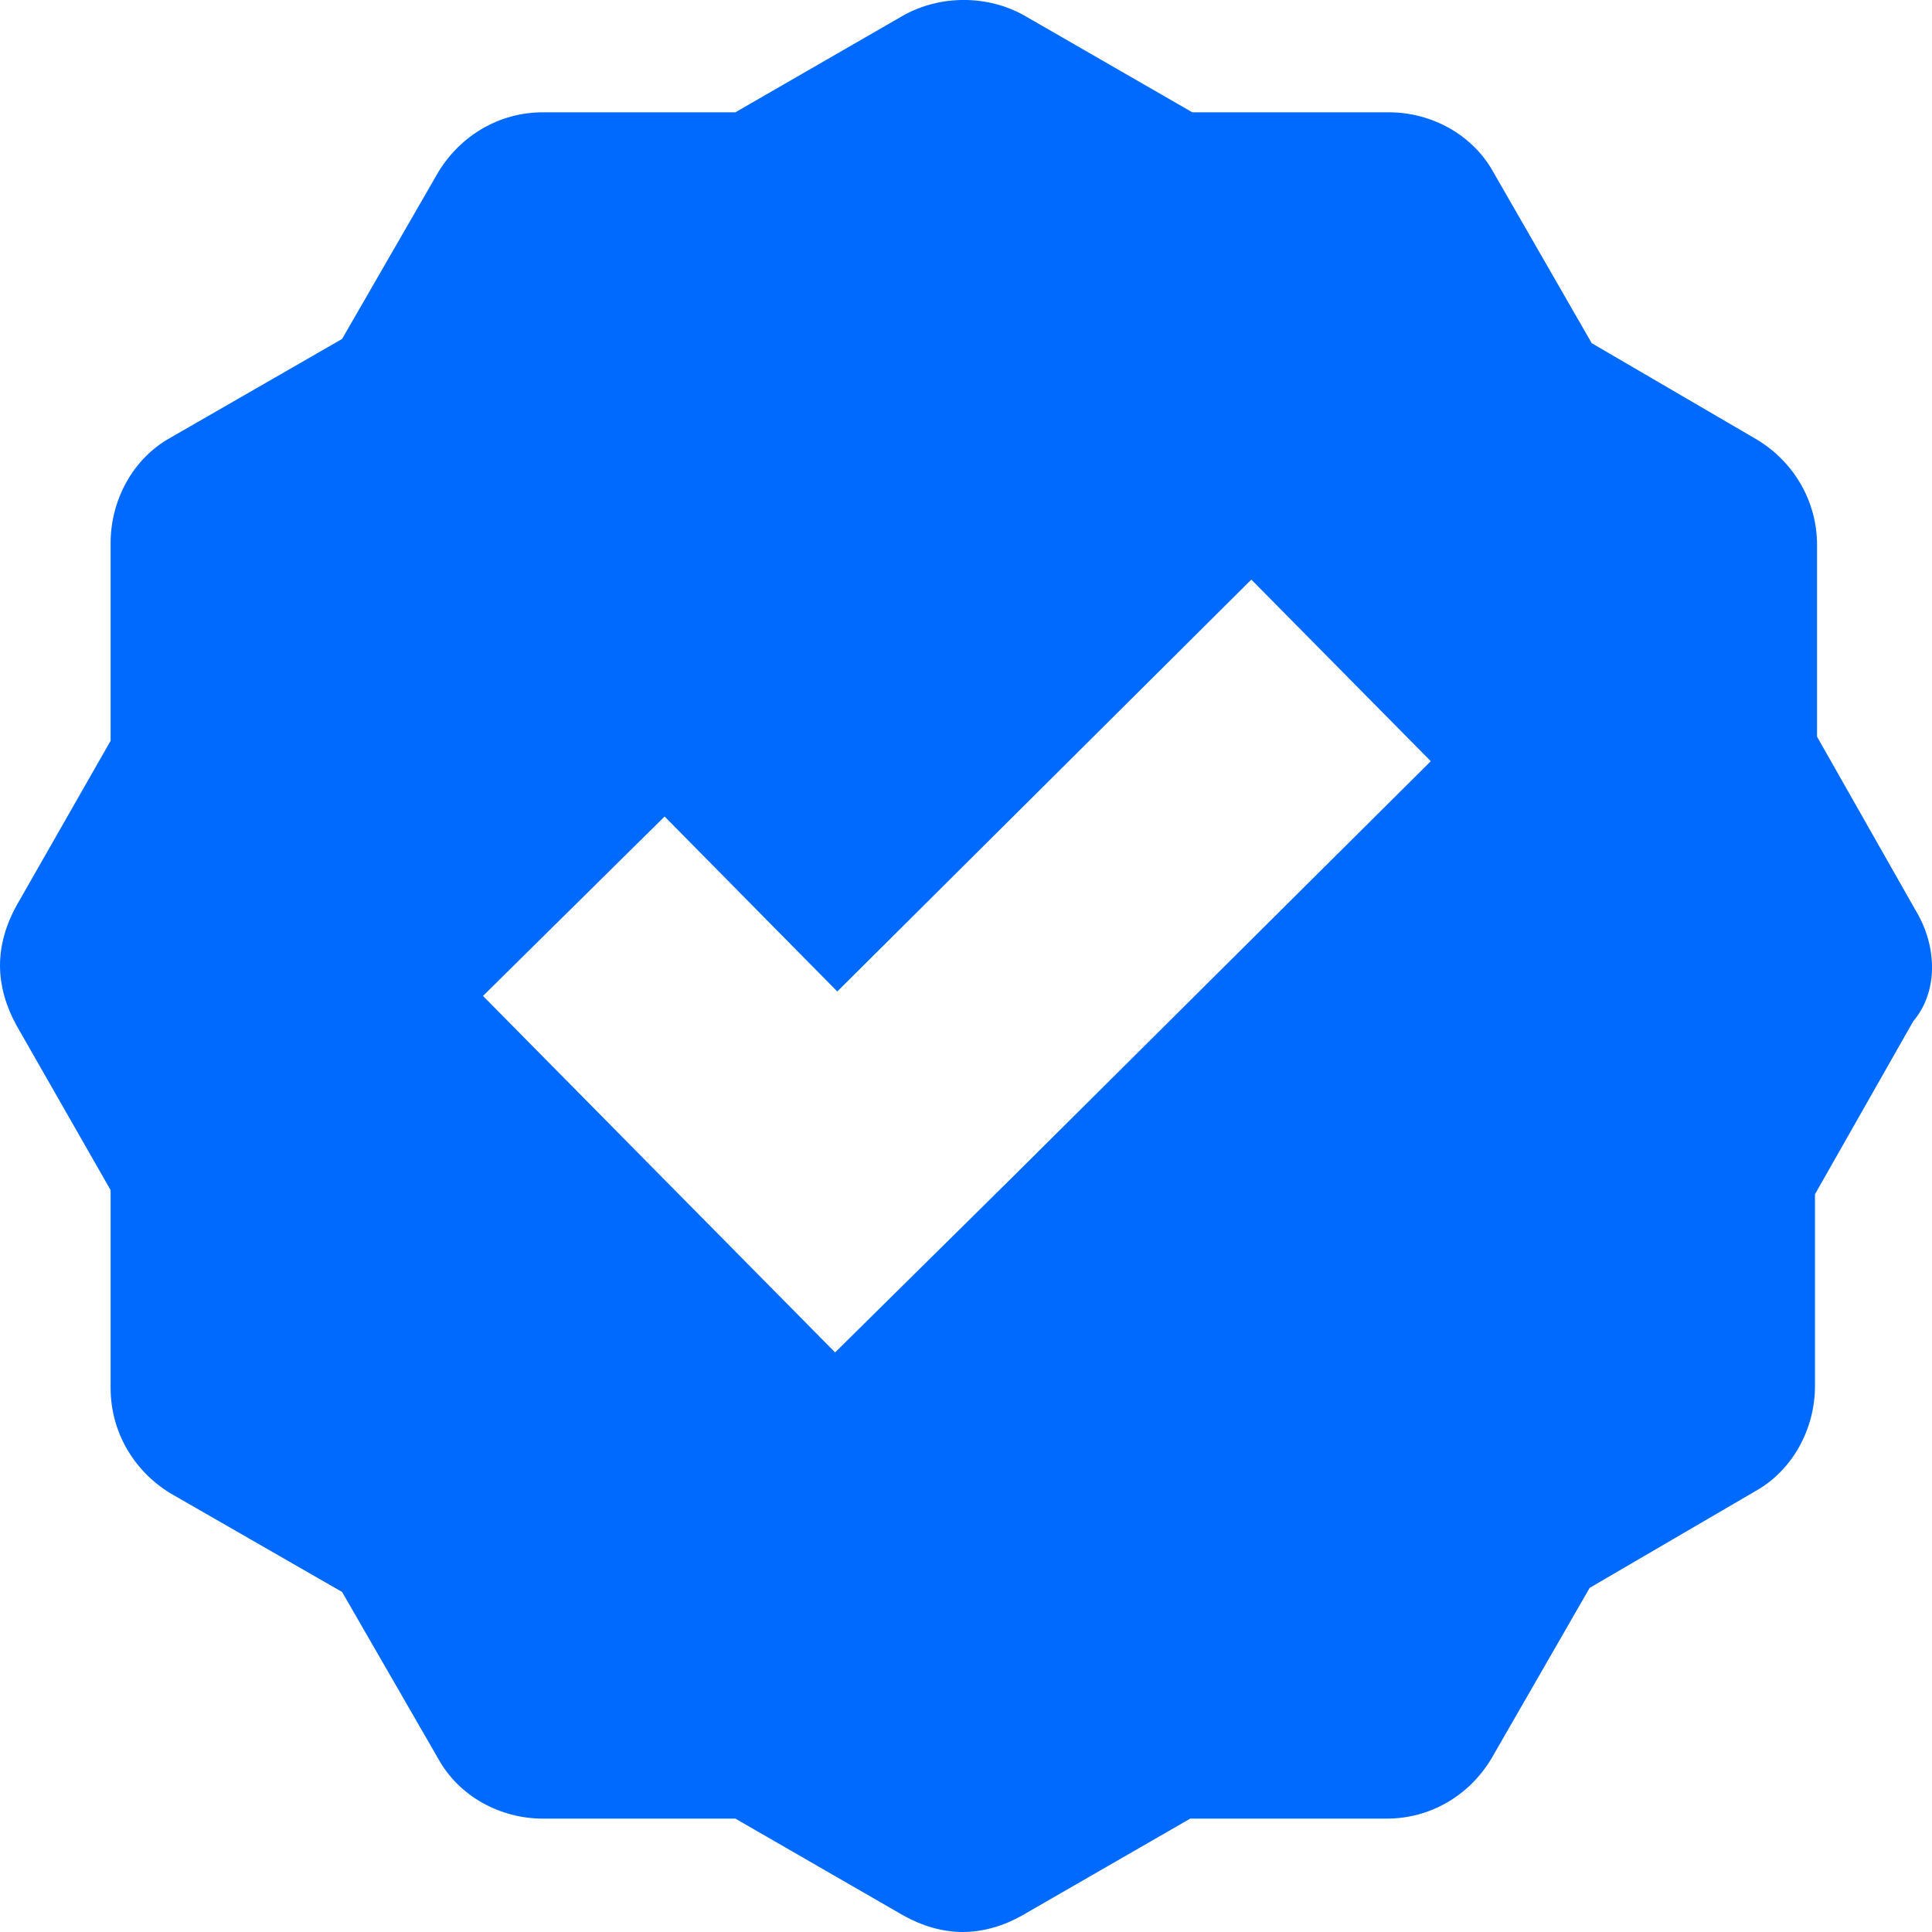 <?xml version="1.0" encoding="UTF-8"?>
<svg width="16px" height="16px" viewBox="0 0 16 16" version="1.1" xmlns="http://www.w3.org/2000/svg" xmlns:xlink="http://www.w3.org/1999/xlink">
    <!-- Generator: Sketch 51.3 (57544) - http://www.bohemiancoding.com/sketch -->
    <title>verified-icon</title>
    <desc>Created with Sketch.</desc>
    <defs></defs>
    <g id="Page-1" stroke="none" stroke-width="1" fill="none" fill-rule="evenodd">
        <g id="Feed---Qn" transform="translate(-525, -113)" fill="#006AFF" fill-rule="nonzero">
            <g id="QuestiononFeed-1" transform="translate(406, 66)">
                <g id="profile" transform="translate(16, 44)">
                    <g id="UserTag">
                        <g id="verified-icon-2" transform="translate(103, 3)">
                            <path d="M15.862,7.535 C16.049,7.842 16.049,8.218 15.845,8.457 L15.031,9.89 L15.031,11.477 C15.031,11.836 14.844,12.177 14.539,12.348 L13.165,13.15 L12.35,14.566 C12.164,14.874 11.841,15.061 11.485,15.061 L9.857,15.061 L8.465,15.863 C8.313,15.949 8.143,16 7.973,16 C7.804,16 7.634,15.949 7.481,15.863 L6.09,15.061 L4.496,15.061 C4.139,15.061 3.8,14.874 3.63,14.566 L2.833,13.184 L1.408,12.365 C1.103,12.177 0.916,11.853 0.916,11.494 L0.916,9.856 L0.136,8.491 C0.051,8.337 -1.77635684e-14,8.166 -1.77635684e-14,7.996 C-1.77635684e-14,7.825 0.051,7.654 0.136,7.501 L0.916,6.135 L0.916,4.497 C0.916,4.139 1.103,3.797 1.408,3.627 L2.833,2.807 L3.63,1.425 C3.817,1.118 4.139,0.93 4.496,0.93 L6.09,0.93 L7.481,0.128 C7.787,-0.043 8.177,-0.043 8.482,0.128 L9.874,0.93 L11.502,0.93 C11.858,0.93 12.198,1.118 12.367,1.425 L13.182,2.842 L14.556,3.644 C14.861,3.831 15.048,4.156 15.048,4.514 L15.048,6.101 L15.862,7.535 Z M8.419,9.715 L11.849,6.304 L10.363,4.8 L6.934,8.211 L5.504,6.762 L4,8.248 L5.43,9.696 L6.916,11.2 L8.419,9.715 Z" id="verified-icon"></path>
                        </g>
                    </g>
                </g>
            </g>
        </g>
    </g>
</svg>